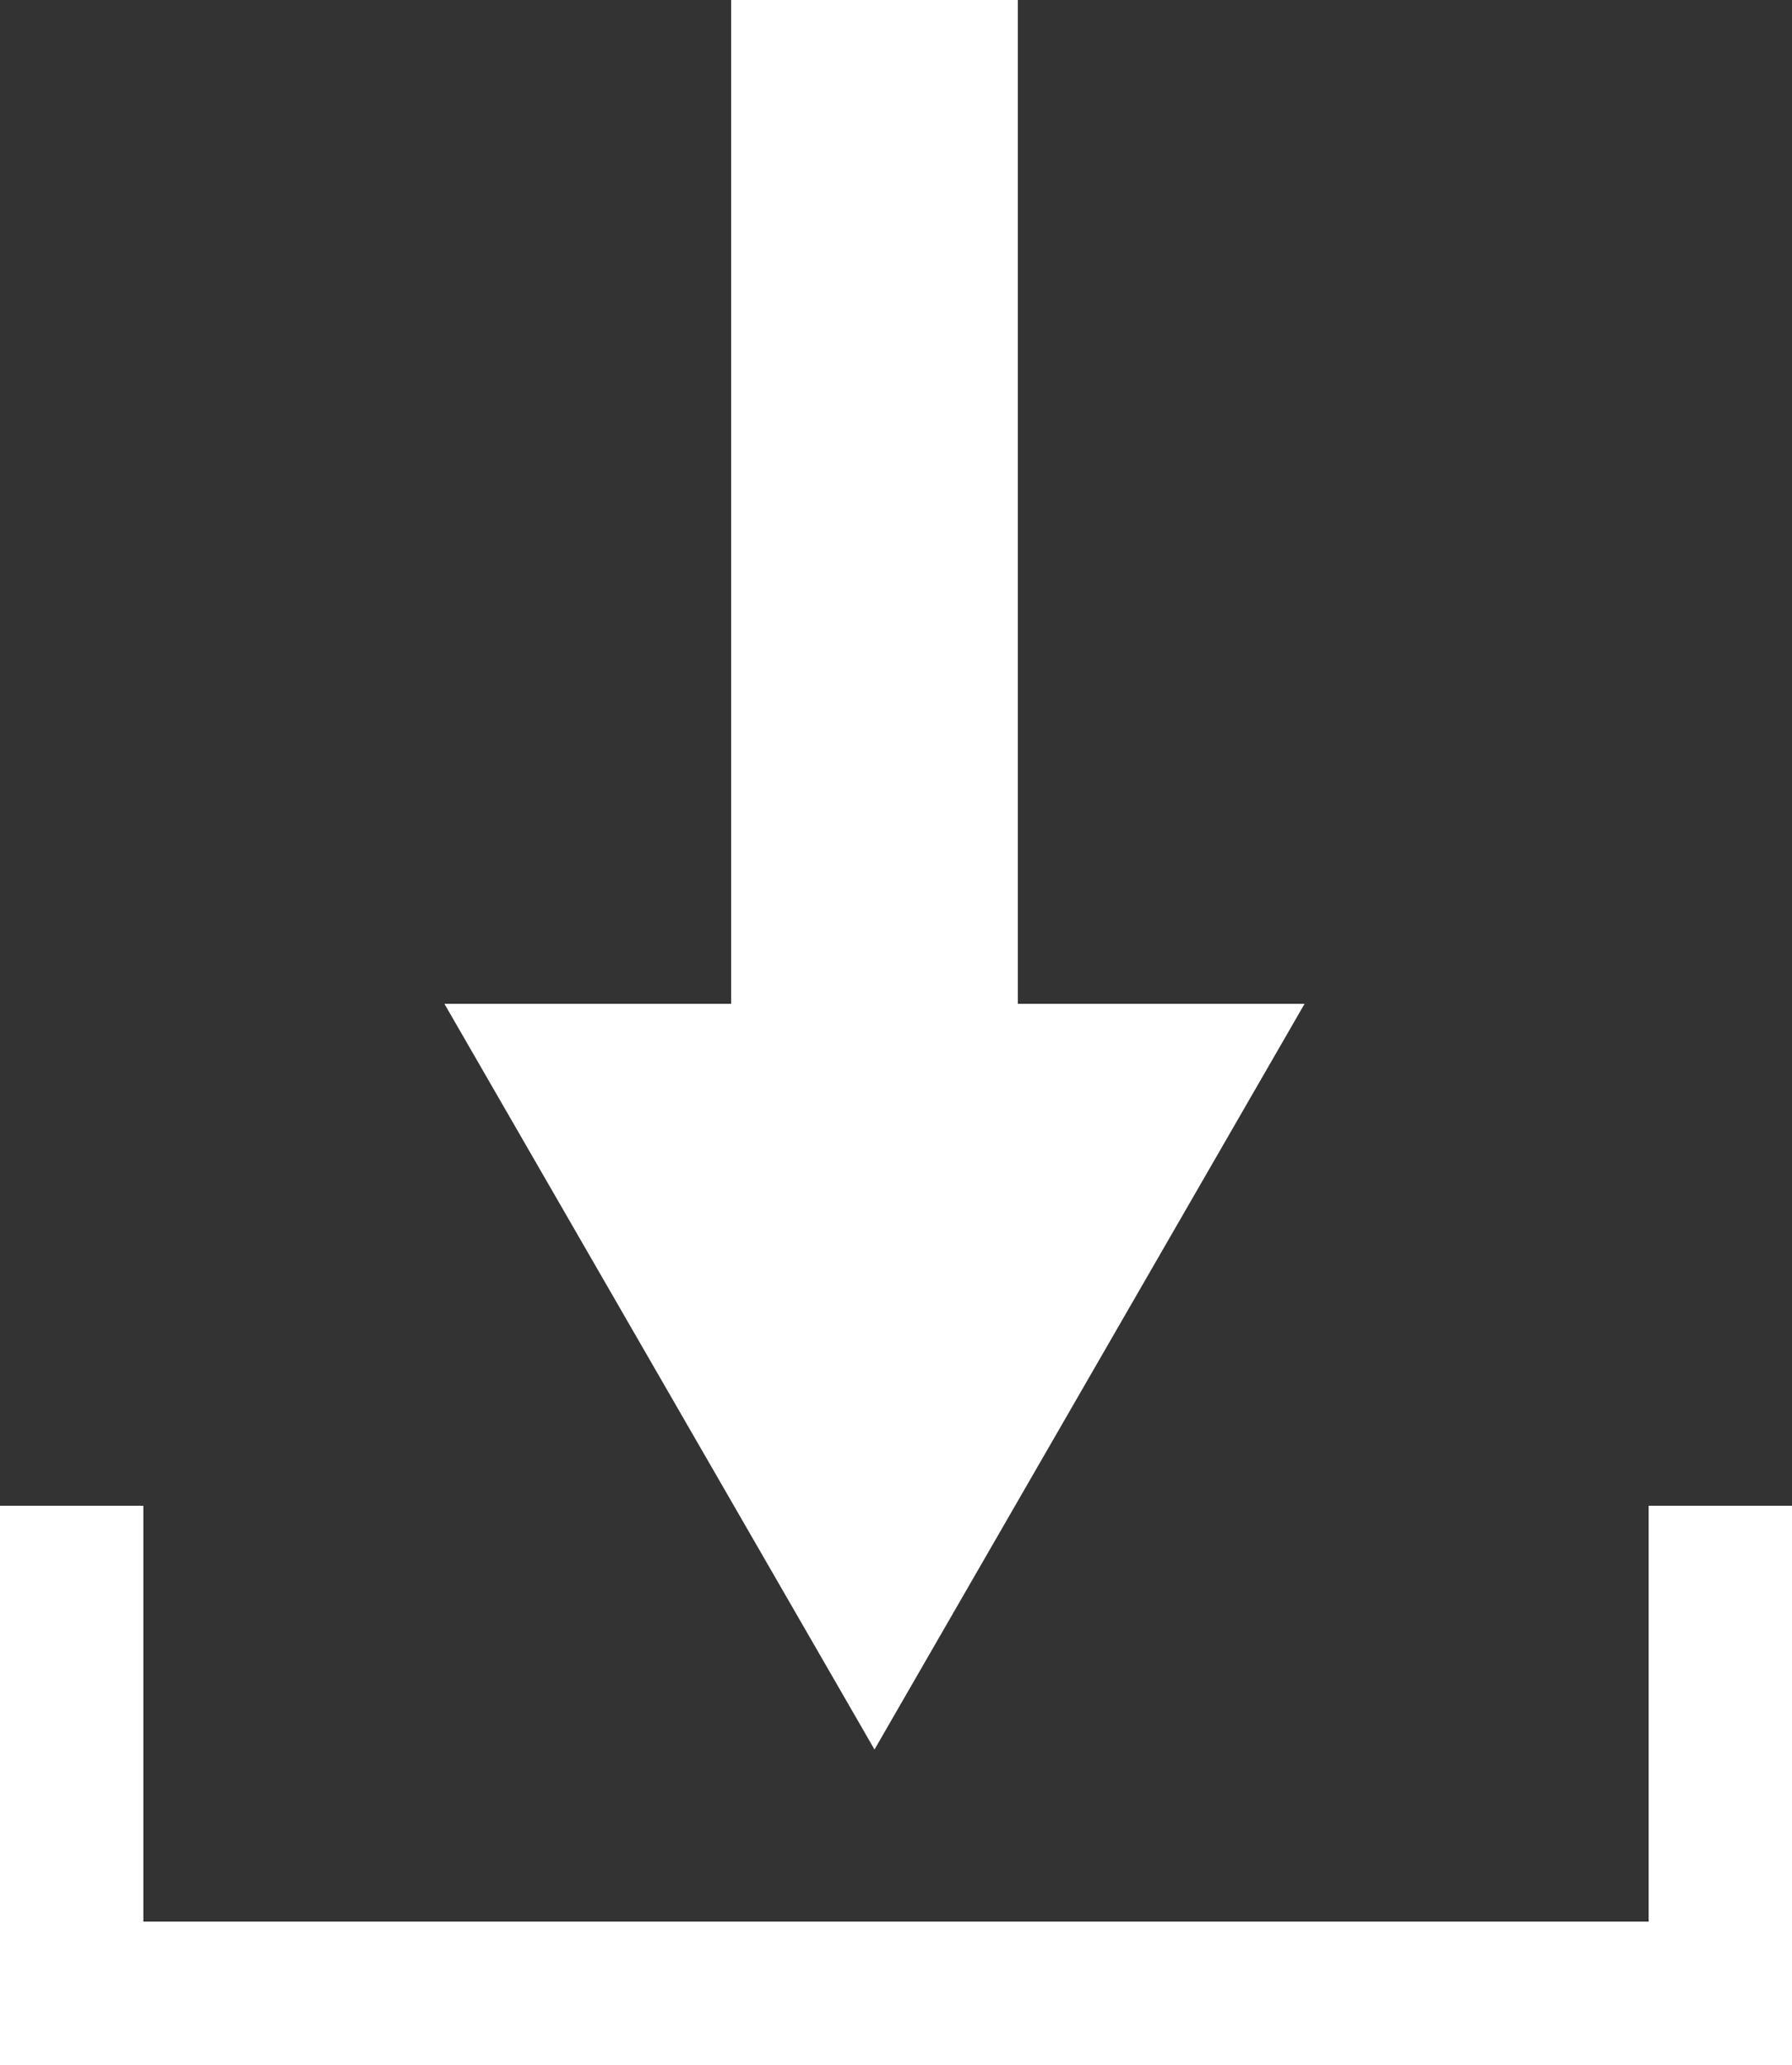 <?xml version="1.0" encoding="utf-8"?>
<!-- Generator: Adobe Illustrator 19.2.1, SVG Export Plug-In . SVG Version: 6.00 Build 0)  -->
<svg version="1.1" xmlns="http://www.w3.org/2000/svg" xmlns:xlink="http://www.w3.org/1999/xlink" x="0px" y="0px"
	 viewBox="0 0 12.5 14.4" style="enable-background:new 0 0 12.5 14.4;" xml:space="preserve">
<rect x="0" y="0" width="12.5" height="14.4" fill="#333333" stroke="none"/>
<style type="text/css">
	.st0{fill:#A51C30;}
	.st1{fill:#FFFFFF;}
	.st2{fill:none;}
</style>
<g id="bkgd">
</g>
<g id="Keepers">
	<g>
		<polygon class="st1" points="12.5,14.4 0,14.4 0,10.5 1,10.5 1,13.4 11.5,13.4 11.5,10.5 12.5,10.5 		"/>
		<g>
			<rect x="5.1" class="st1" width="2" height="8"/>
			<g>
				<polygon class="st1" points="3.1,7 6.1,12.2 9.1,7 				"/>
			</g>
		</g>
	</g>
</g>
</svg>

